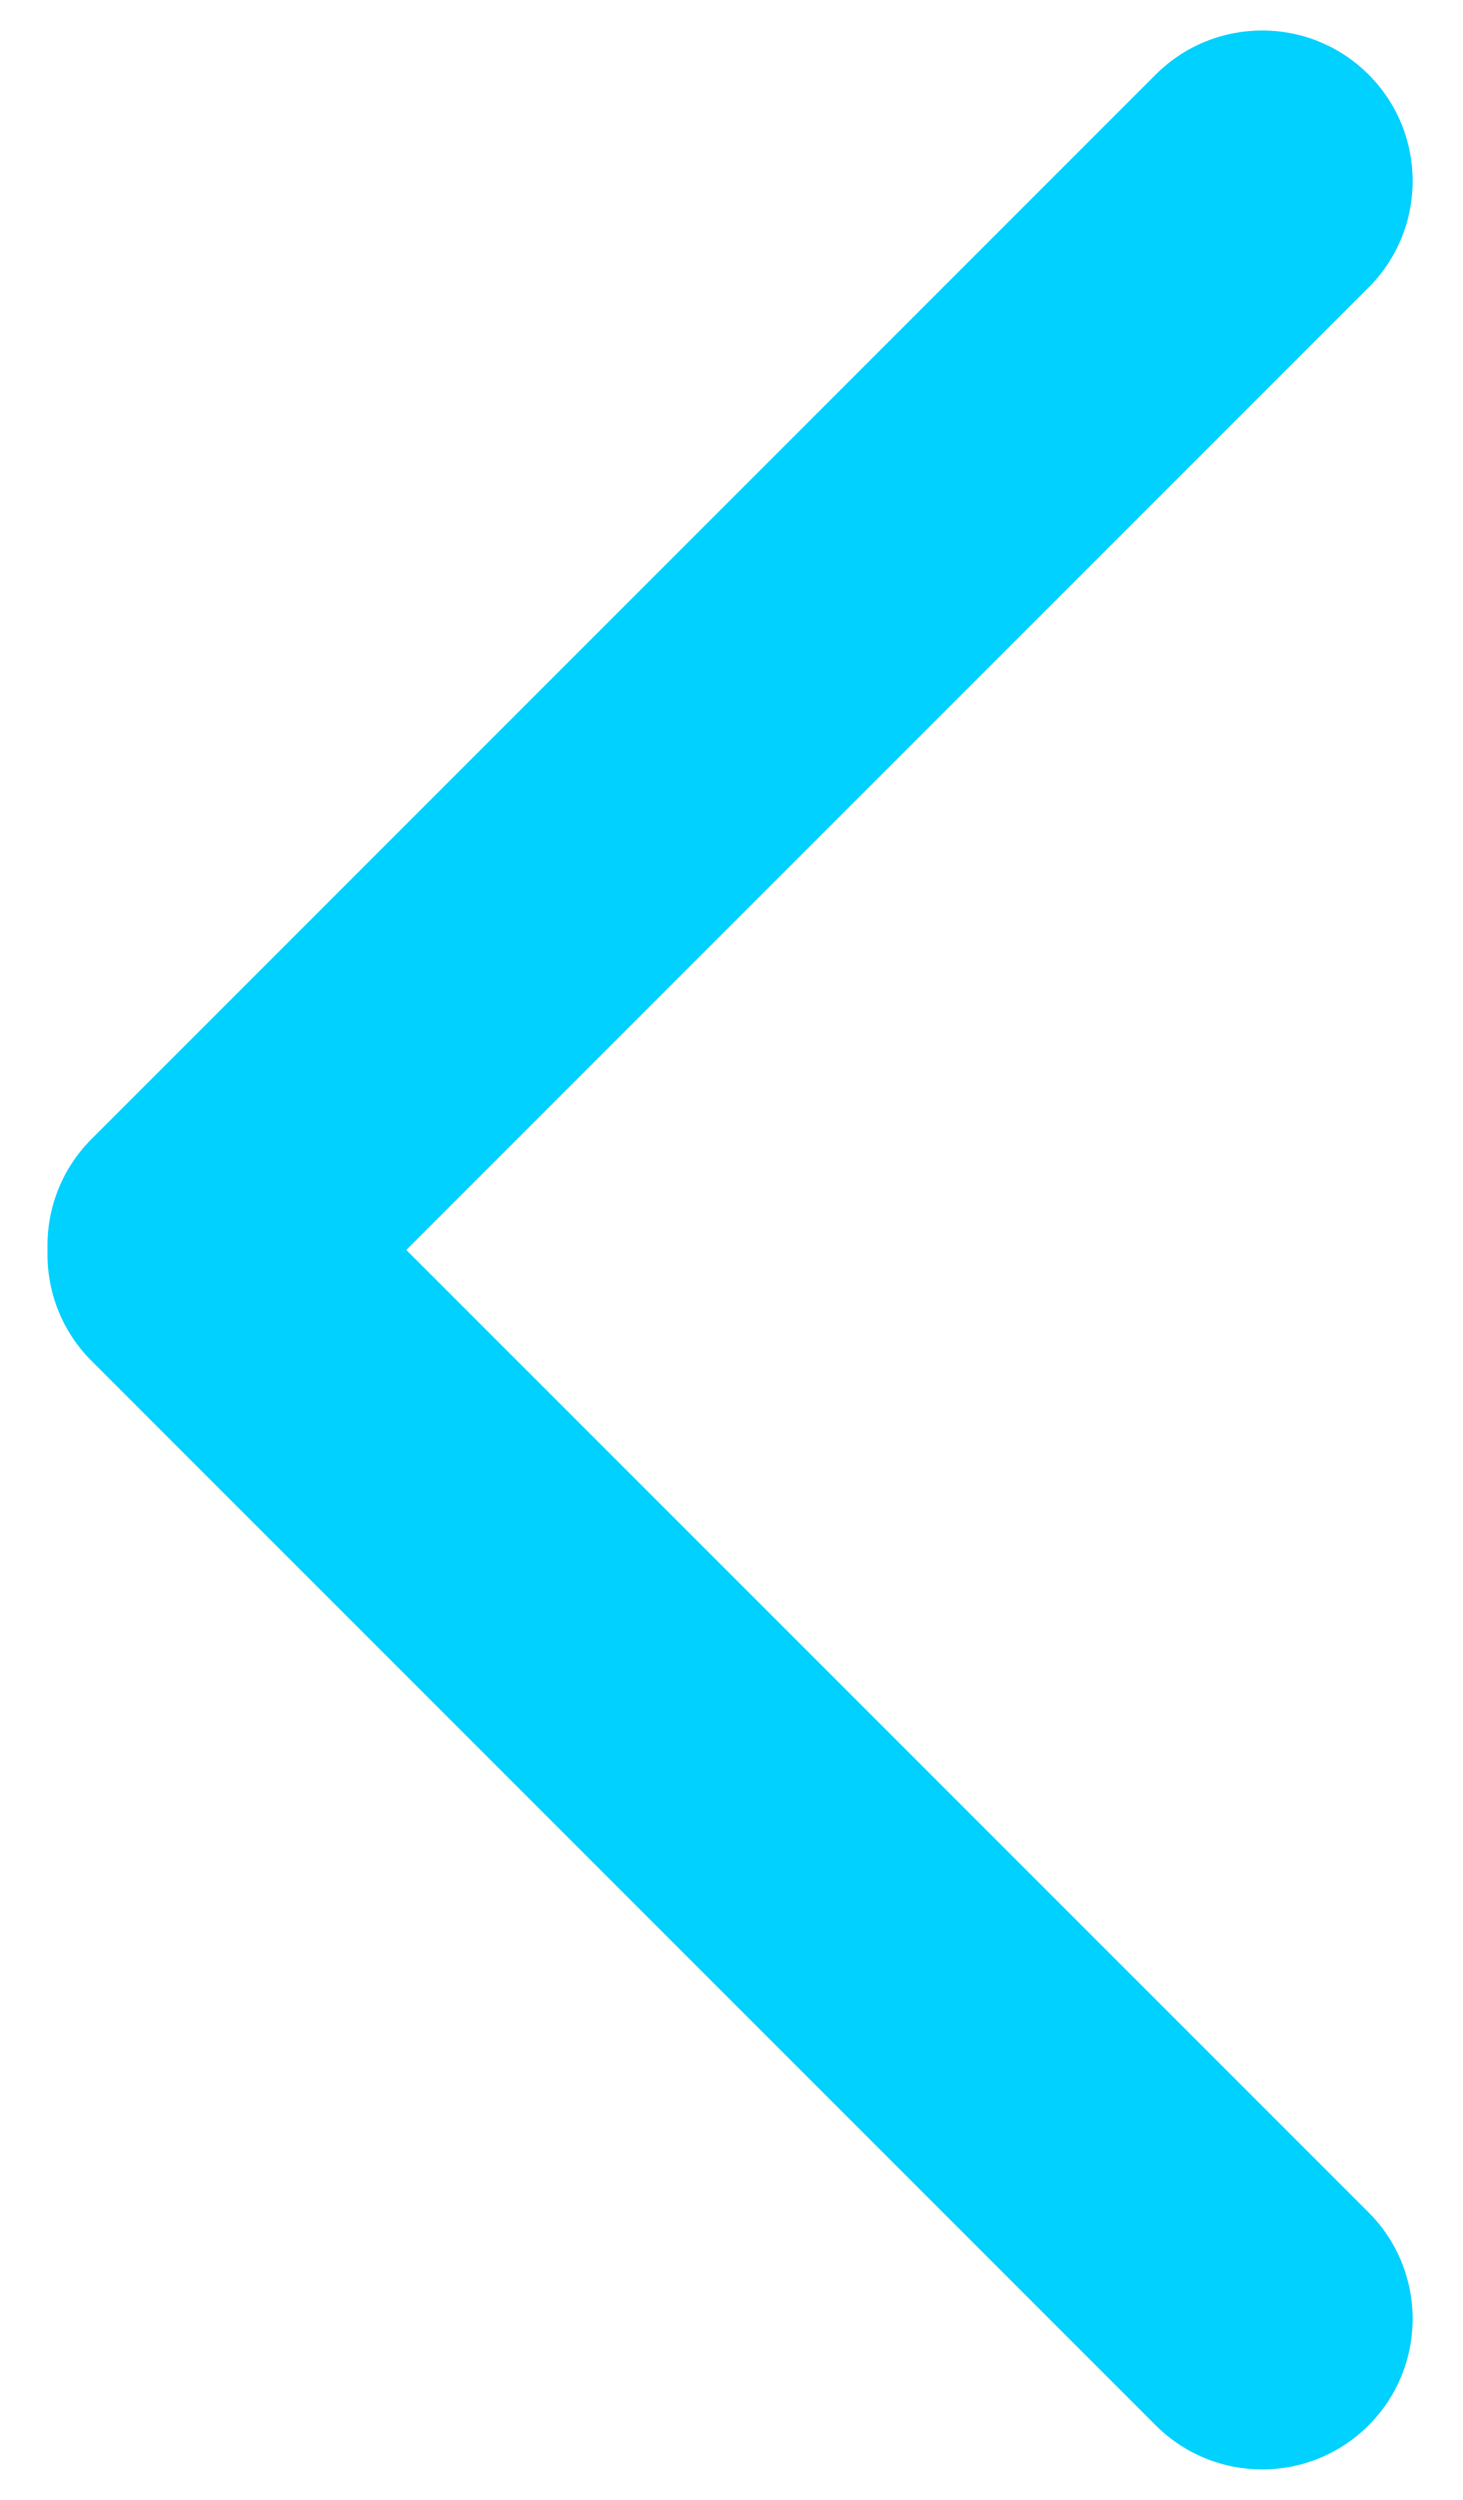 <svg width="24" height="41" viewBox="0 0 24 41" fill="none" xmlns="http://www.w3.org/2000/svg">
<path d="M18.959 1.223C19.924 0.259 21.487 0.259 22.451 1.223C23.415 2.187 23.415 3.75 22.451 4.715L6.665 20.5L22.451 36.285C23.415 37.25 23.415 38.813 22.451 39.777C21.487 40.741 19.924 40.741 18.959 39.777L1.502 22.32C1.001 21.819 0.761 21.156 0.78 20.5C0.761 19.844 1.001 19.181 1.502 18.68L18.959 1.223Z" fill="#00D1FF"/>
</svg>
